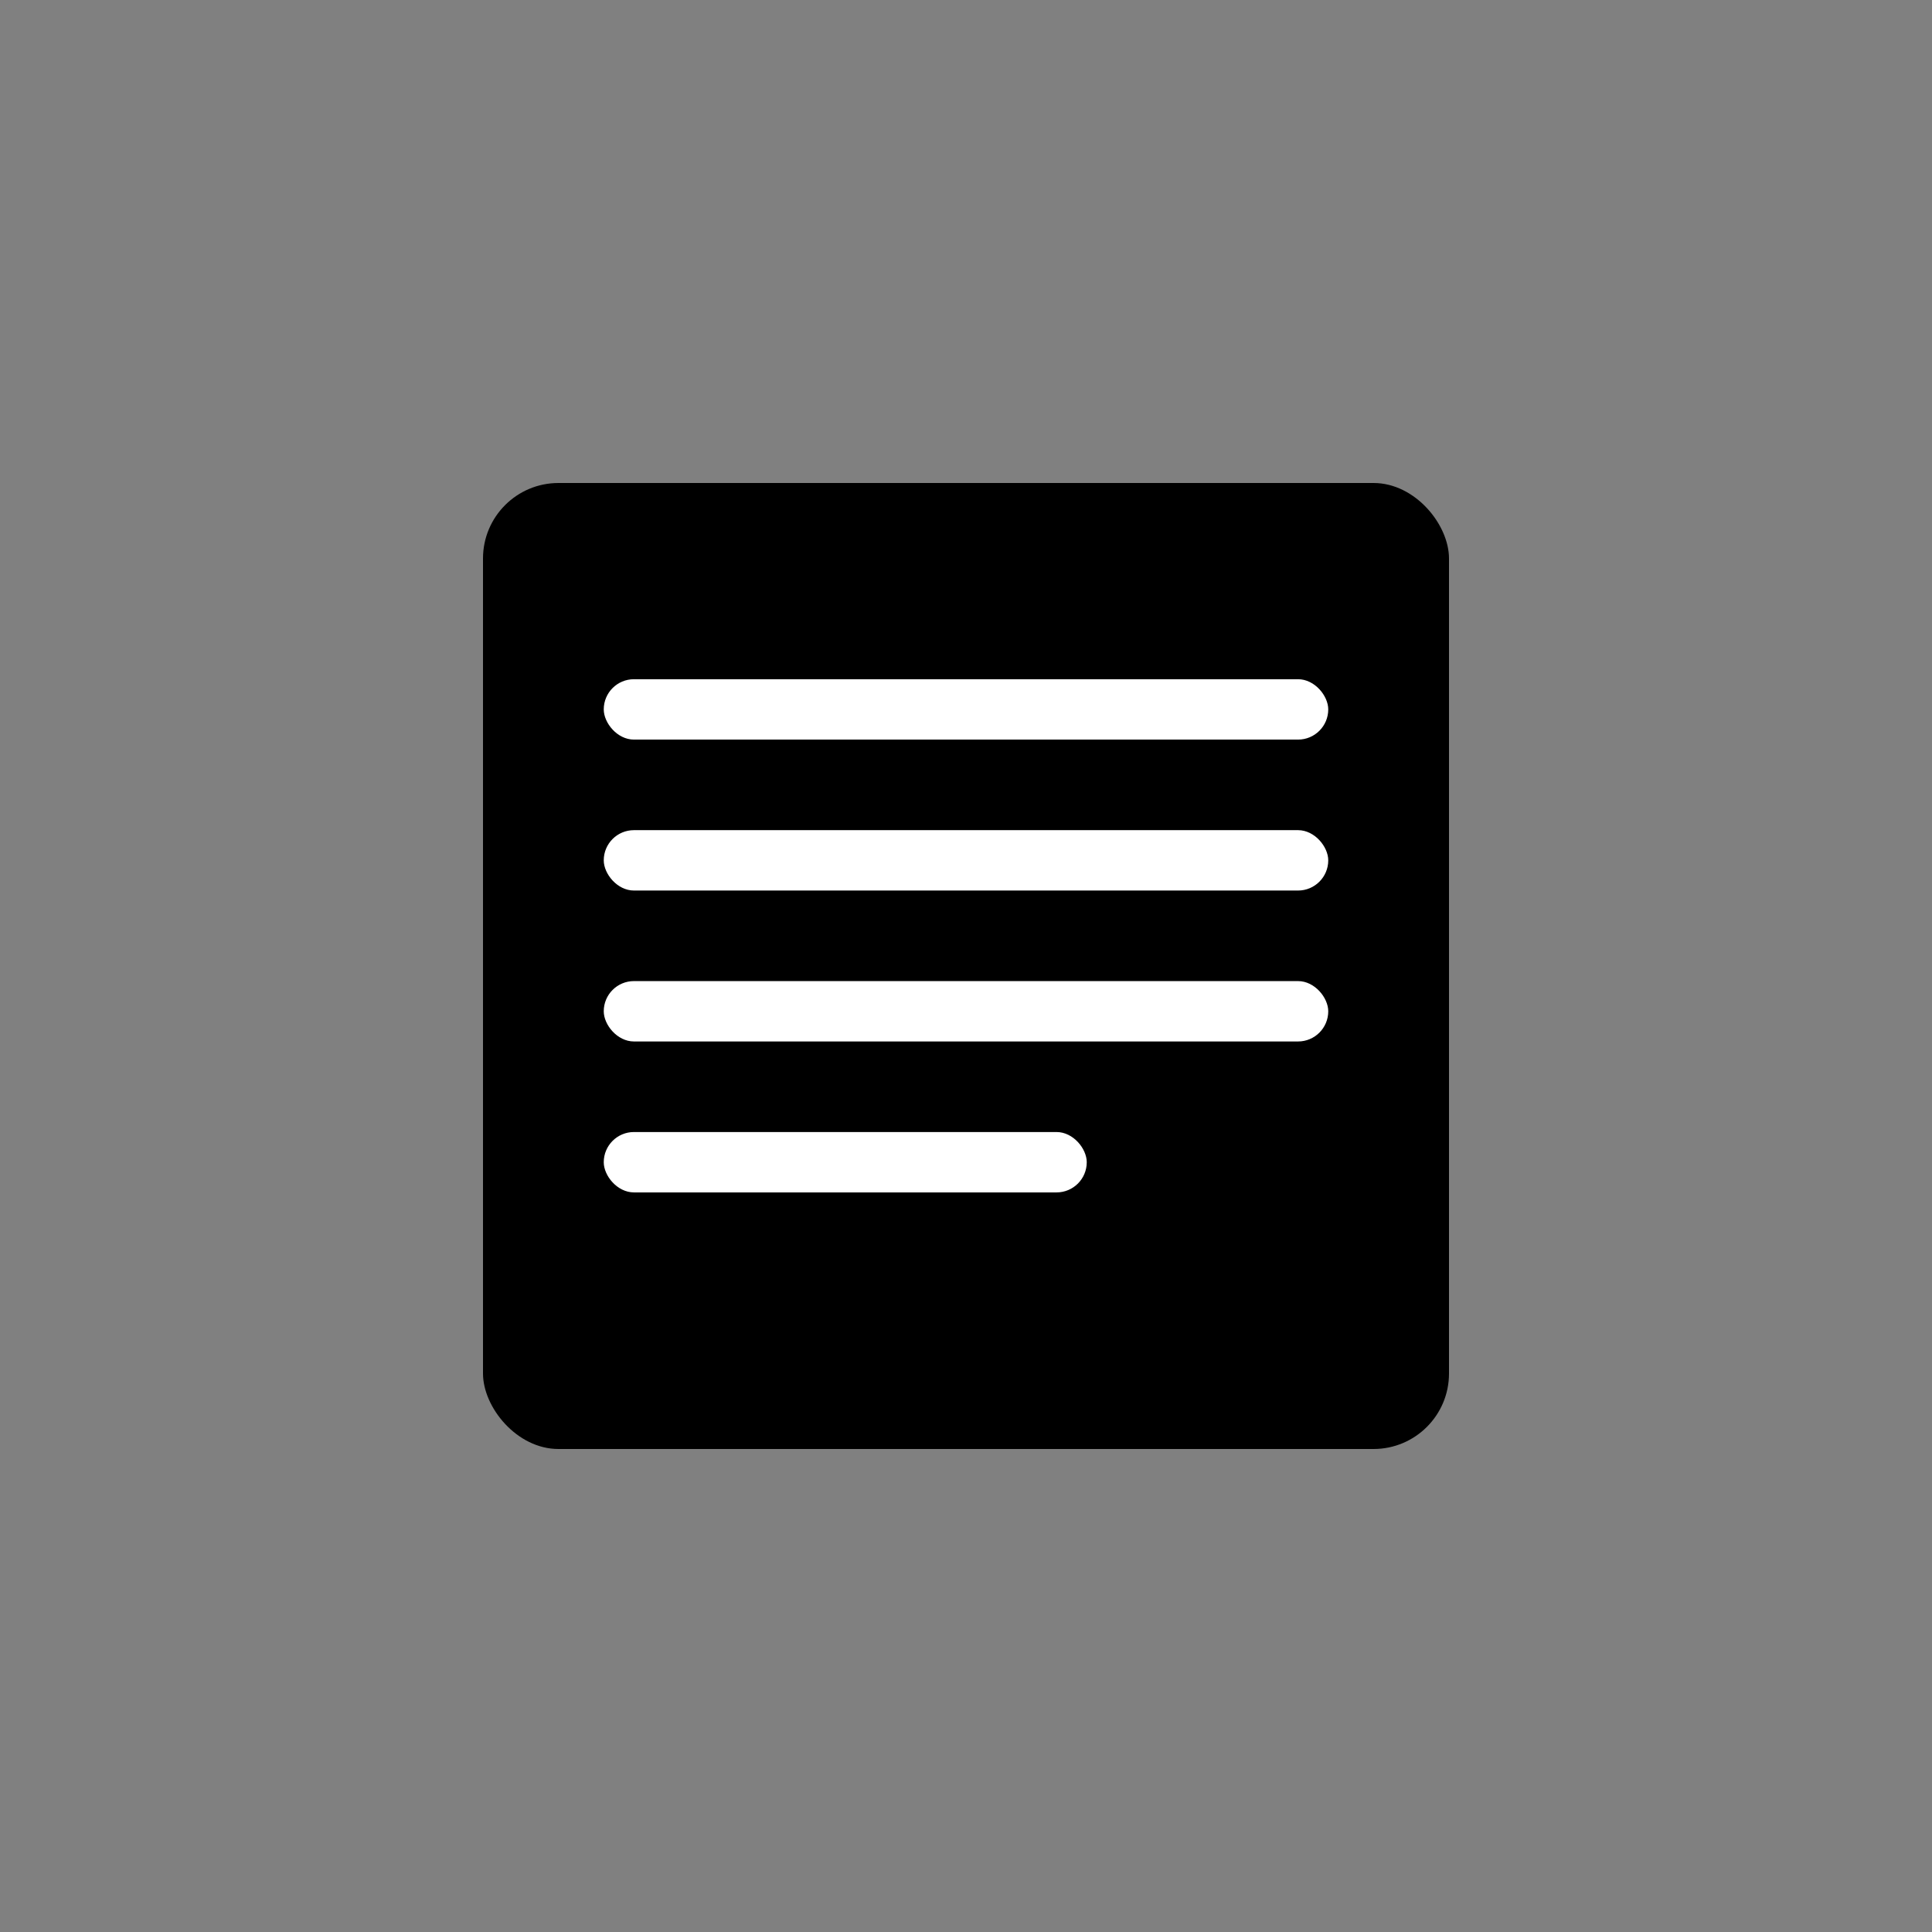 <svg width="512" height="512" viewBox="0 0 512 512" xmlns="http://www.w3.org/2000/svg">
  <rect x="0" y="0" width="512" height="512" fill="#808080" stroke="none"/>
  <!-- Monochrome version for Safari pinned tabs -->
  <rect x="128" y="128" width="256" height="256" fill="black" rx="20"/>
  <rect x="160" y="180" width="192" height="16" fill="white" rx="8"/>
  <rect x="160" y="220" width="192" height="16" fill="white" rx="8"/>
  <rect x="160" y="260" width="192" height="16" fill="white" rx="8"/>
  <rect x="160" y="300" width="128" height="16" fill="white" rx="8"/>
</svg>